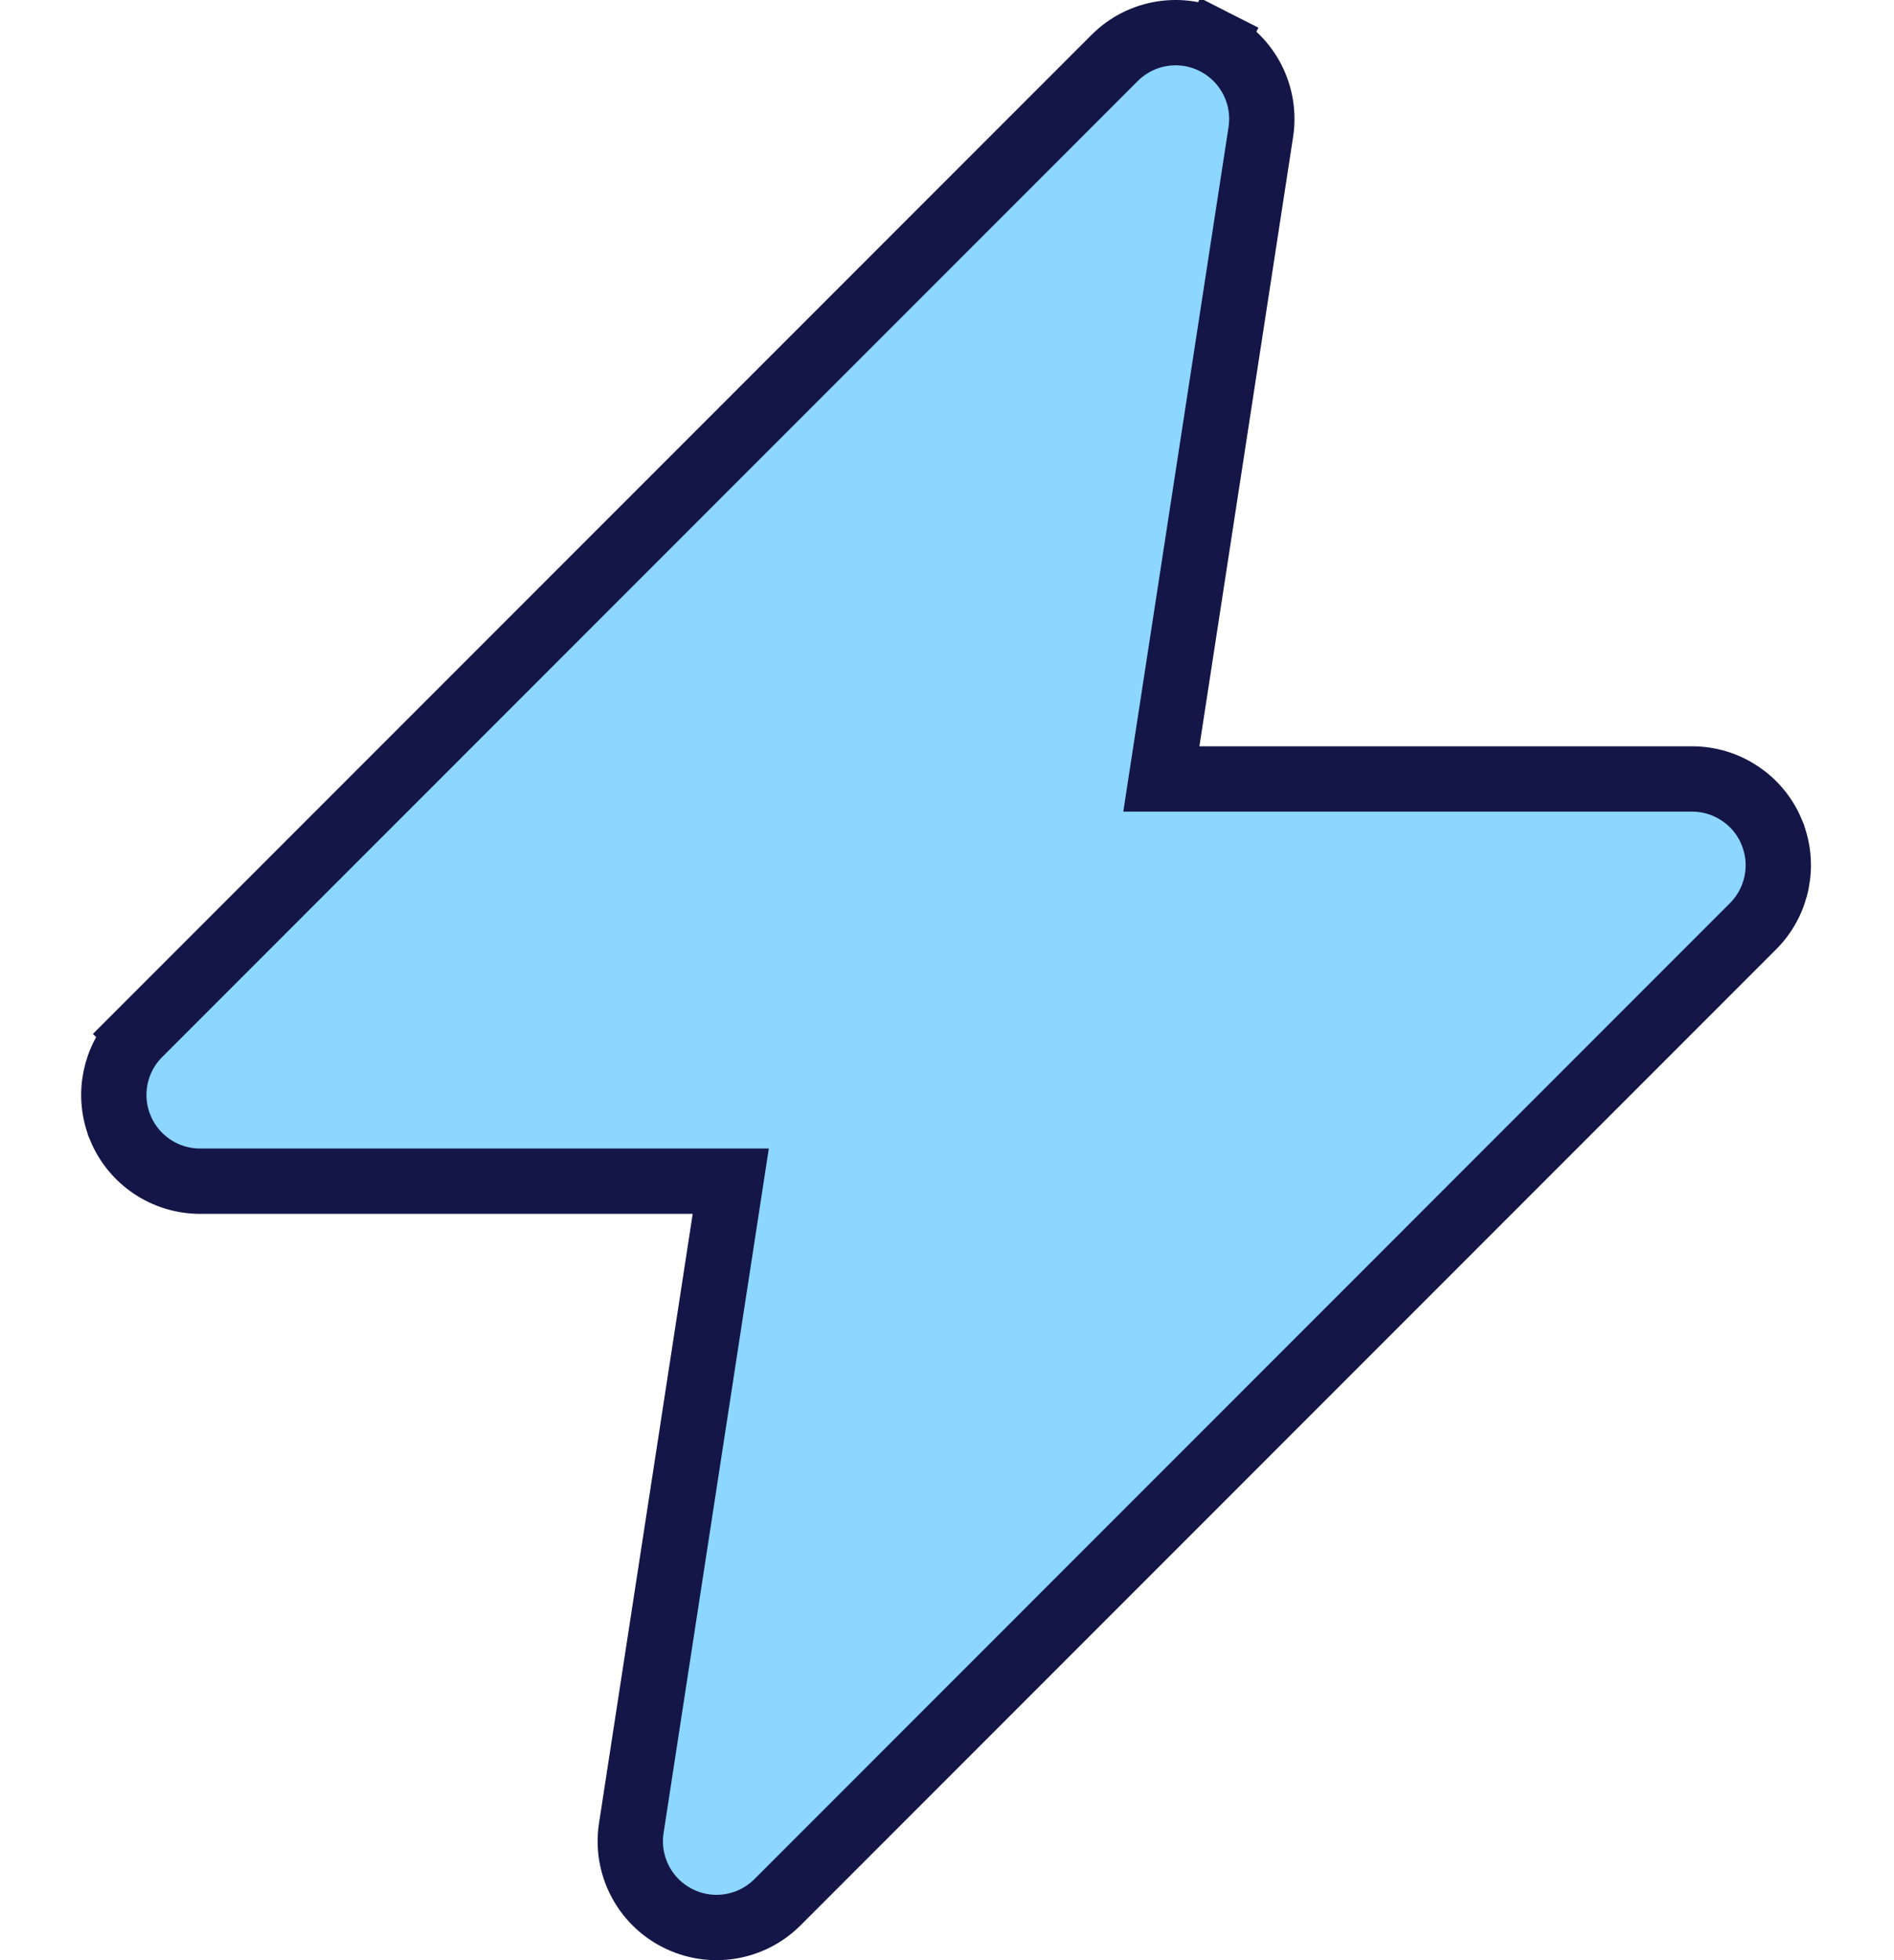 <svg width="29" height="30" viewBox="0 0 29 30" fill="none" xmlns="http://www.w3.org/2000/svg">
<path d="M27.128 12.738L27.128 12.737C26.924 12.244 26.442 11.922 25.908 11.922H17.782L19.305 2.021L19.305 2.021C19.392 1.457 19.106 0.901 18.597 0.643L18.371 1.089L18.597 0.643C18.088 0.384 17.47 0.483 17.067 0.887L2.13 15.824L2.483 16.177L2.13 15.824C1.752 16.201 1.639 16.769 1.843 17.262L1.843 17.263C2.048 17.756 2.529 18.078 3.063 18.078H11.189L9.666 27.979L9.666 27.979C9.579 28.543 9.865 29.099 10.374 29.357C10.884 29.616 11.501 29.517 11.905 29.113L26.842 14.176C27.219 13.799 27.332 13.231 27.128 12.738Z" fill="#8CD6FF" stroke="#141647"/>
</svg>
